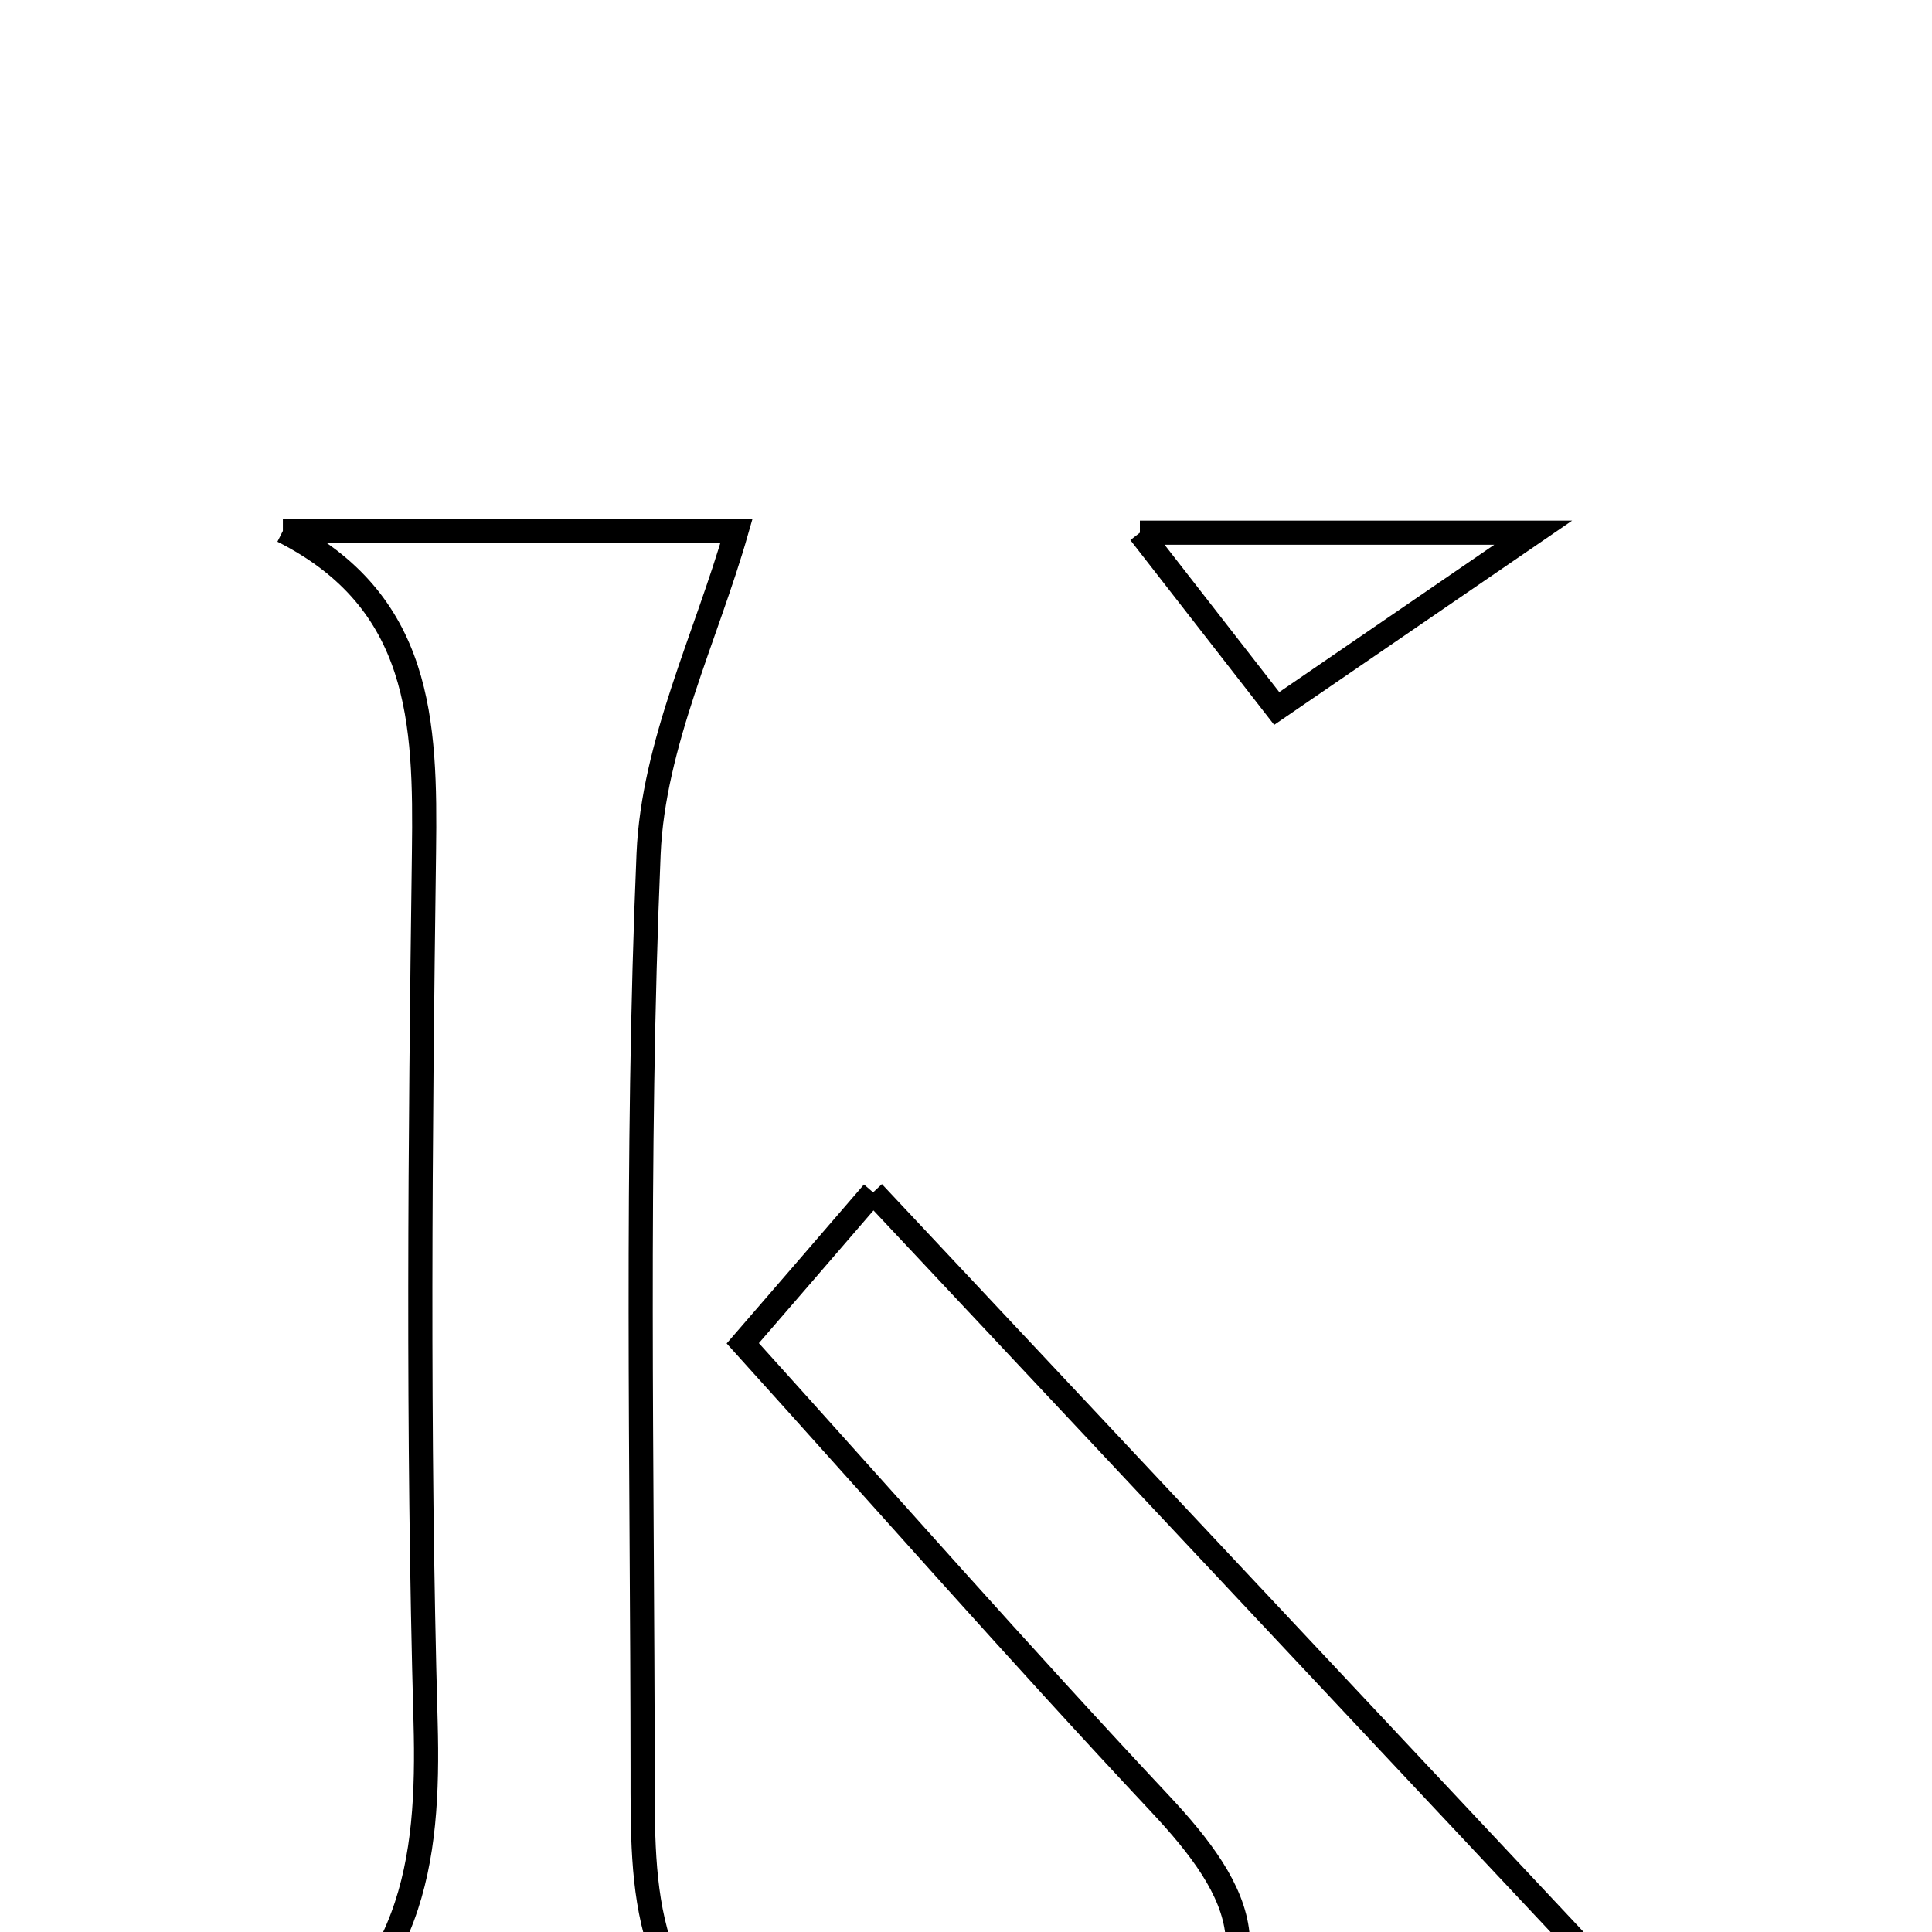 <svg xmlns="http://www.w3.org/2000/svg" viewBox="0.0 0.0 24.0 24.0" height="200px" width="200px"><path fill="none" stroke="black" stroke-width=".3" stroke-opacity="1.0"  filling="0" d="M3.514 6.595 C5.529 6.595 7.543 6.595 9.149 6.595 C8.775 7.905 8.115 9.243 8.057 10.607 C7.897 14.394 7.98 18.192 7.983 21.986 C7.983 23.452 7.945 24.957 9.669 25.745 C7.665 25.745 5.661 25.745 3.28 25.745 C5.142 24.661 5.334 23.133 5.287 21.395 C5.187 17.792 5.219 14.185 5.267 10.581 C5.288 8.97 5.241 7.468 3.514 6.595"></path>
<path fill="none" stroke="black" stroke-width=".3" stroke-opacity="1.0"  filling="0" d="M14.16 6.617 C15.731 6.617 17.236 6.617 19.046 6.617 C17.716 7.529 16.774 8.175 15.86 8.801 C15.318 8.105 14.778 7.41 14.16 6.617"></path>
<path fill="none" stroke="black" stroke-width=".3" stroke-opacity="1.0"  filling="0" d="M10.846 14.812 C14.336 18.532 17.729 22.148 21.151 25.795 C19.114 25.795 16.886 25.795 14.252 25.795 C16.021 24.518 15.419 23.482 14.402 22.397 C12.677 20.557 11.01 18.661 9.227 16.687 C9.737 16.098 10.228 15.529 10.846 14.812"></path></svg>